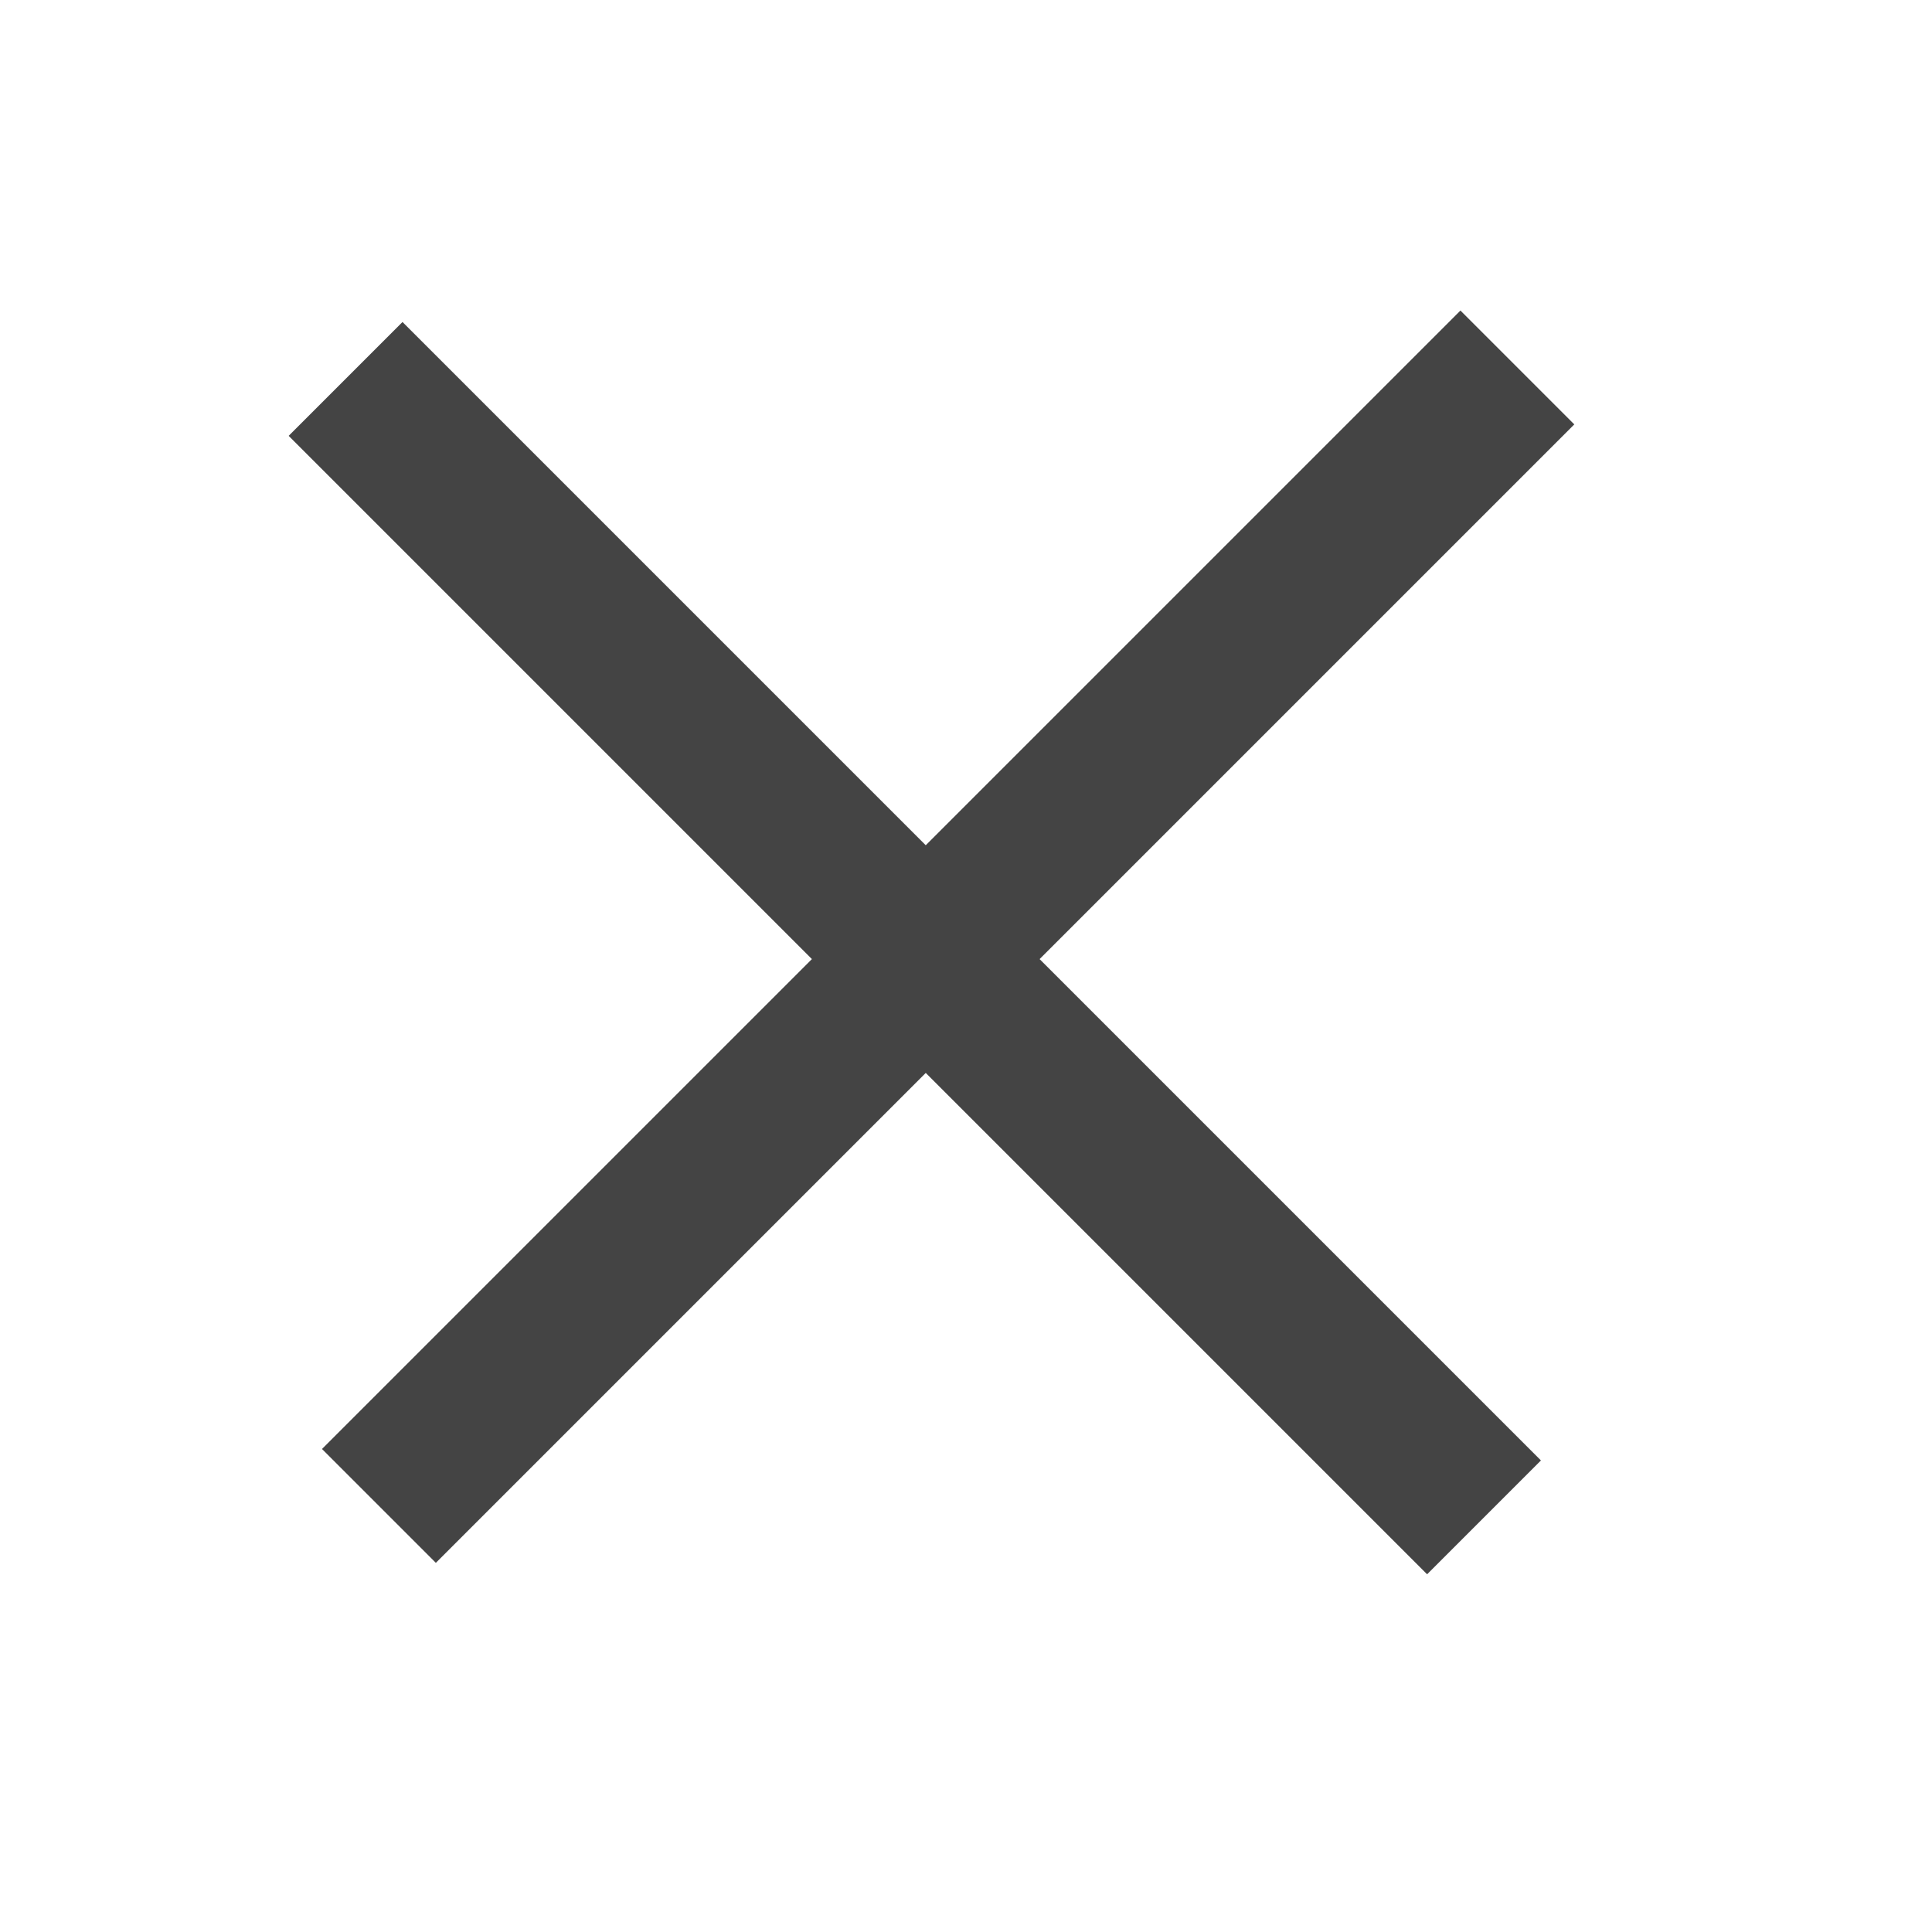 <svg width="24" height="24" viewBox="0 0 24 24" fill="none" xmlns="http://www.w3.org/2000/svg">
<rect x="5" y="4" width="20" height="2" transform="rotate(45 5 4)" fill="#444444"/>
<rect x="4" y="18" width="20" height="2" transform="rotate(-45 4 18)" fill="#444444"/>
</svg>
